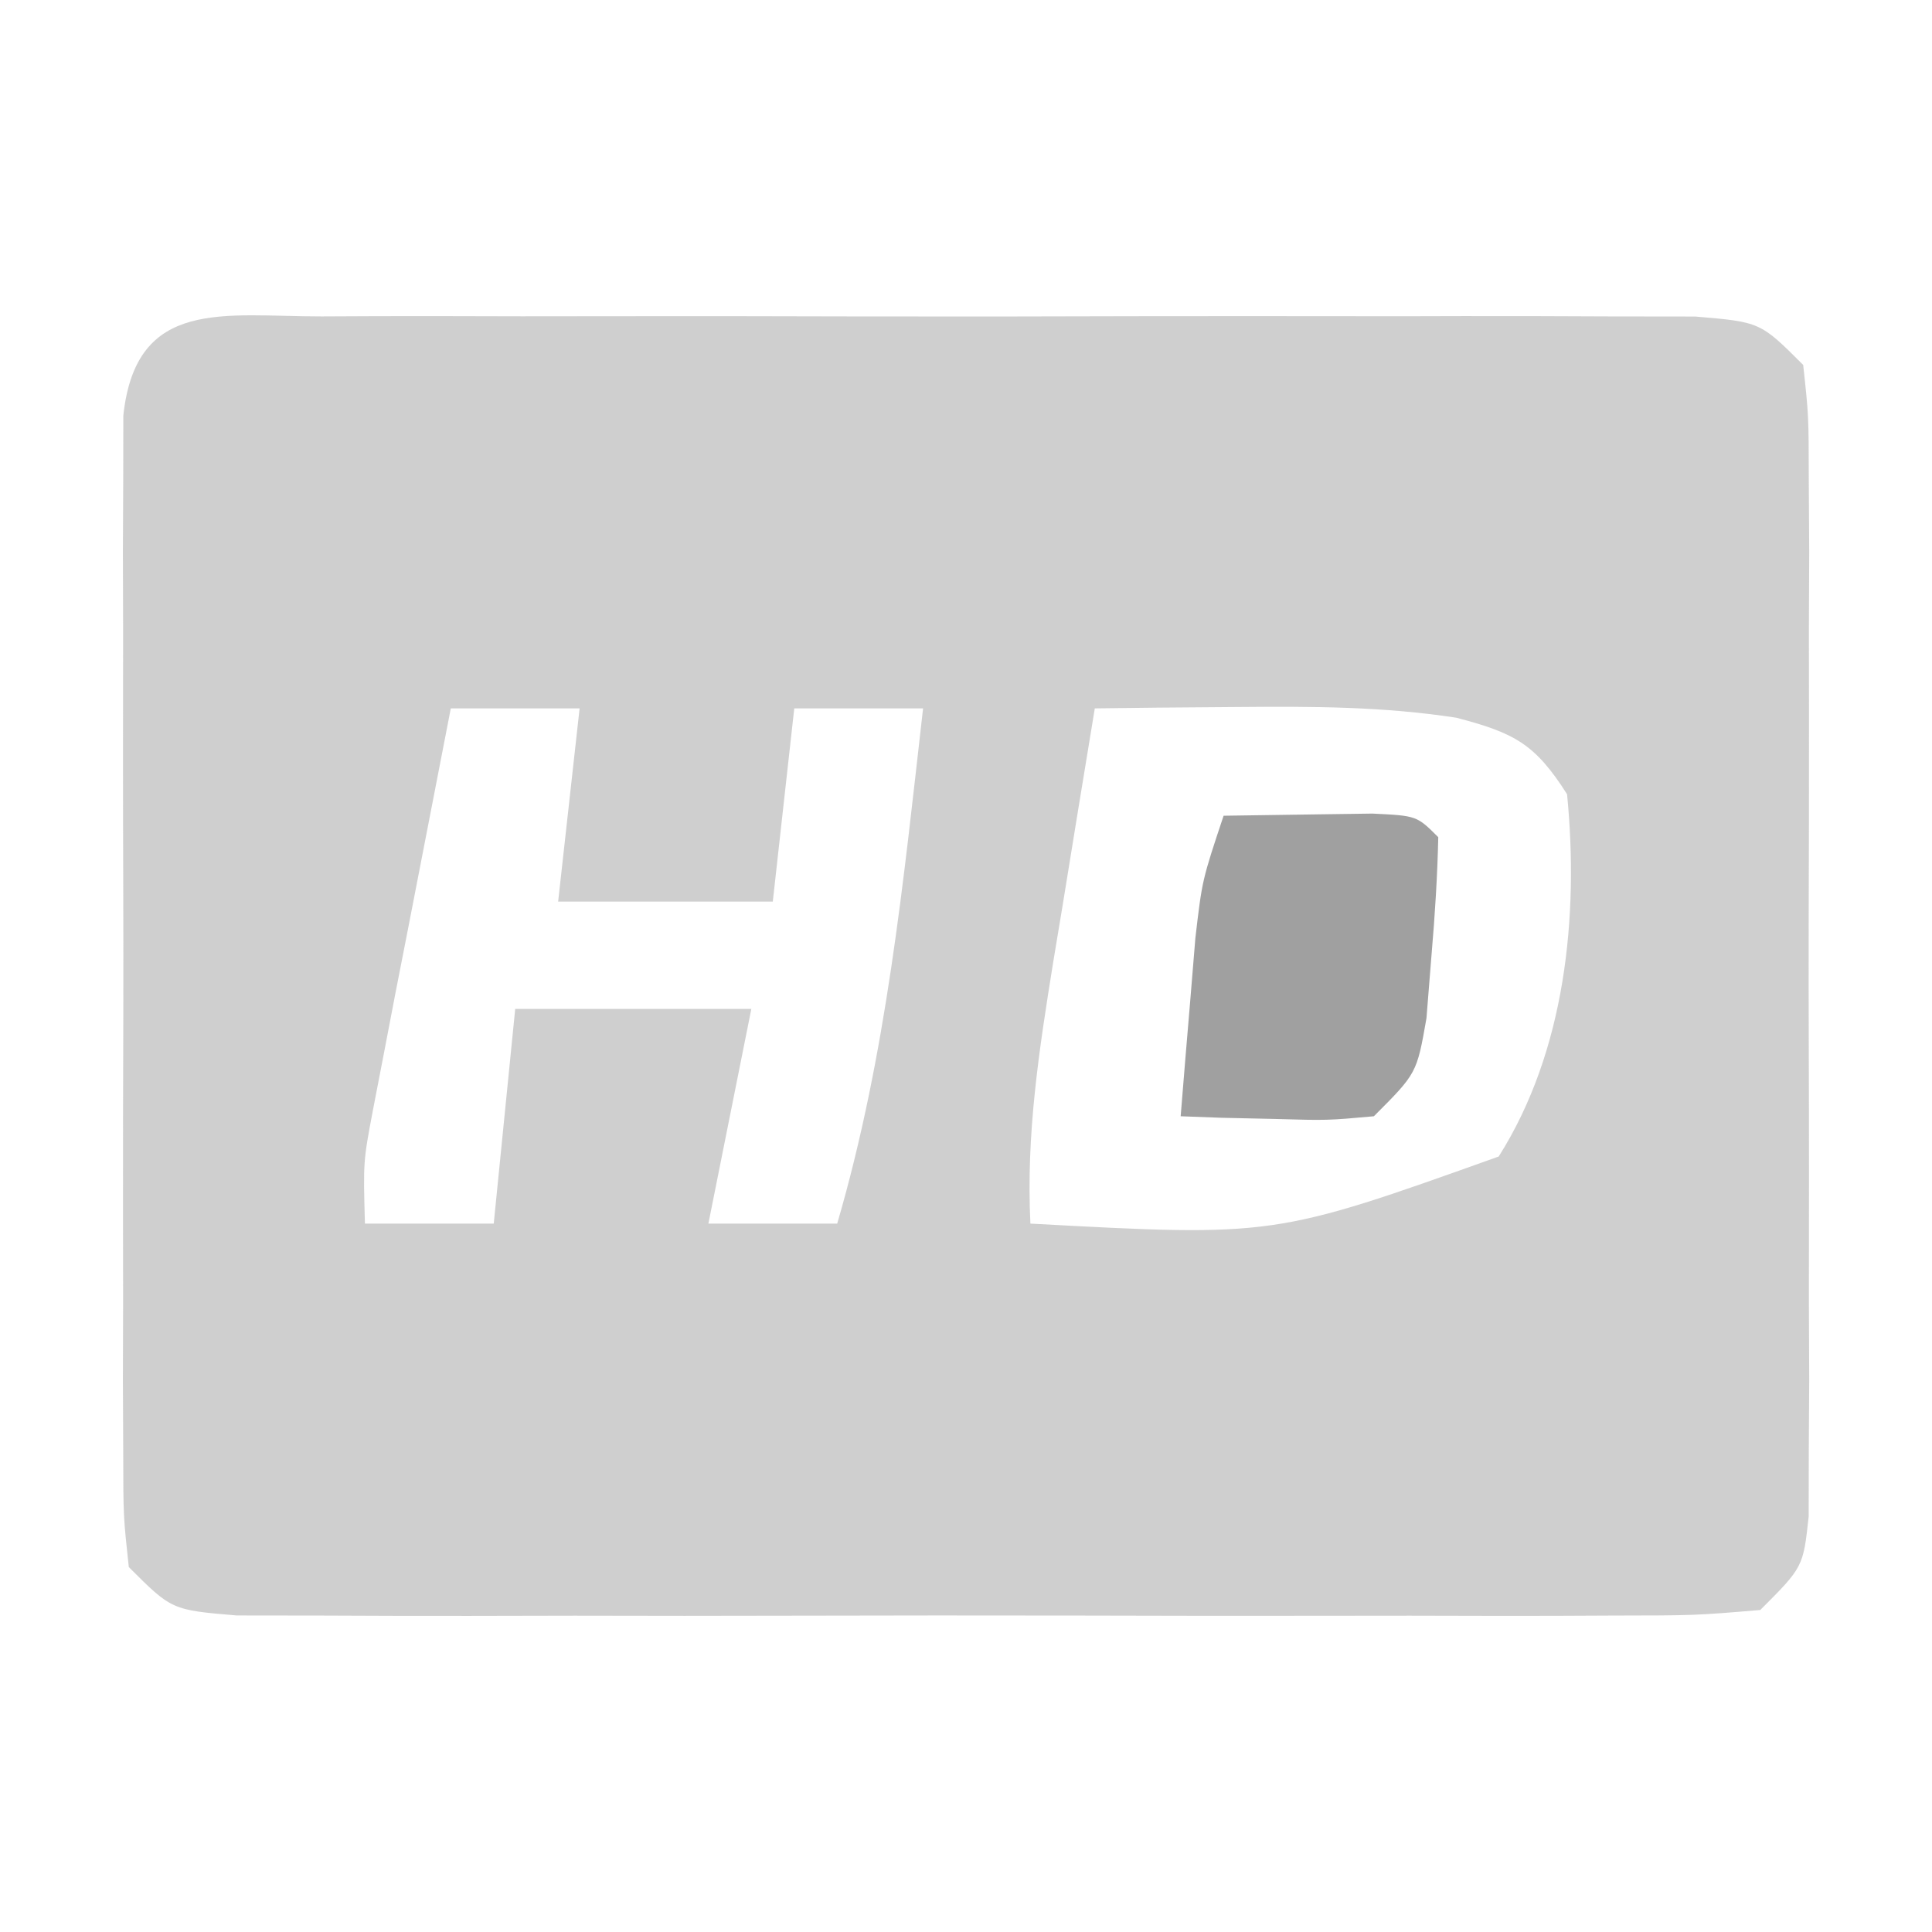 <svg width="18" height="18" viewBox="0 0 18 18" fill="none" xmlns="http://www.w3.org/2000/svg">
<g opacity="0.5">
<path d="M2.998 2.948C3.142 2.948 3.285 2.947 3.433 2.946C3.91 2.944 4.386 2.946 4.863 2.947C5.193 2.947 5.523 2.946 5.853 2.946C6.546 2.945 7.239 2.946 7.932 2.948C8.821 2.95 9.71 2.949 10.599 2.946C11.281 2.945 11.963 2.945 12.645 2.946C12.973 2.947 13.301 2.946 13.629 2.945C14.087 2.944 14.545 2.946 15.002 2.948C15.394 2.949 15.394 2.949 15.793 2.949C16.4 3 16.4 3 16.8 3.4C16.851 3.871 16.851 3.871 16.852 4.467C16.853 4.69 16.854 4.913 16.856 5.143C16.855 5.384 16.854 5.626 16.853 5.875C16.854 6.122 16.854 6.369 16.854 6.624C16.855 7.281 16.853 7.939 16.851 8.596C16.85 9 16.851 9.403 16.852 9.807C16.855 10.579 16.854 11.352 16.853 12.125C16.854 12.367 16.855 12.608 16.856 12.857C16.854 13.192 16.854 13.192 16.852 13.533C16.852 13.73 16.851 13.927 16.851 14.129C16.8 14.6 16.8 14.6 16.4 15C15.793 15.051 15.793 15.051 15.002 15.052C14.859 15.052 14.715 15.053 14.567 15.054C14.09 15.056 13.614 15.054 13.138 15.053C12.807 15.053 12.477 15.054 12.147 15.054C11.454 15.055 10.761 15.054 10.069 15.052C9.18 15.05 8.29 15.051 7.401 15.053C6.719 15.055 6.037 15.055 5.355 15.053C5.027 15.053 4.699 15.054 4.371 15.055C3.913 15.056 3.456 15.054 2.998 15.052C2.607 15.051 2.607 15.051 2.207 15.051C1.6 15 1.6 15 1.2 14.6C1.149 14.129 1.149 14.129 1.148 13.533C1.147 13.31 1.146 13.087 1.145 12.857C1.145 12.616 1.146 12.374 1.147 12.125C1.147 11.878 1.146 11.631 1.146 11.376C1.145 10.719 1.147 10.061 1.149 9.404C1.15 9 1.149 8.597 1.148 8.193C1.145 7.421 1.146 6.648 1.147 5.875C1.146 5.633 1.145 5.392 1.145 5.143C1.146 4.92 1.147 4.697 1.148 4.467C1.149 4.27 1.149 4.073 1.149 3.871C1.268 2.768 2.089 2.949 2.998 2.948ZM4.2 6.6C4.066 7.287 3.933 7.975 3.8 8.662C3.762 8.858 3.724 9.053 3.684 9.254C3.648 9.442 3.612 9.629 3.575 9.823C3.542 9.995 3.508 10.168 3.474 10.346C3.384 10.822 3.384 10.822 3.4 11.4C3.796 11.4 4.192 11.4 4.6 11.4C4.666 10.74 4.732 10.08 4.8 9.4C5.526 9.4 6.252 9.4 7 9.4C6.868 10.06 6.736 10.72 6.6 11.4C6.996 11.4 7.392 11.4 7.8 11.4C8.259 9.828 8.415 8.222 8.6 6.6C8.204 6.6 7.808 6.6 7.4 6.6C7.334 7.194 7.268 7.788 7.2 8.4C6.54 8.4 5.88 8.4 5.2 8.4C5.266 7.806 5.332 7.212 5.4 6.6C5.004 6.6 4.608 6.6 4.2 6.6ZM10.2 6.6C10.099 7.212 9.999 7.825 9.9 8.437C9.871 8.61 9.843 8.783 9.813 8.961C9.681 9.781 9.559 10.566 9.6 11.4C11.871 11.523 11.871 11.523 13.963 10.775C14.585 9.792 14.711 8.535 14.6 7.4C14.301 6.928 14.106 6.828 13.569 6.687C12.885 6.582 12.229 6.581 11.538 6.587C11.287 6.589 11.036 6.591 10.777 6.593C10.587 6.595 10.396 6.598 10.2 6.6Z" fill="#A0A0A0"/>
<path d="M11.4 7.6C11.696 7.595 11.992 7.591 12.287 7.587C12.452 7.585 12.617 7.583 12.787 7.58C13.2 7.6 13.2 7.6 13.4 7.8C13.392 8.163 13.369 8.526 13.338 8.887C13.314 9.184 13.314 9.184 13.29 9.487C13.2 10 13.2 10 12.8 10.4C12.367 10.439 12.367 10.439 11.875 10.425C11.711 10.421 11.548 10.418 11.38 10.414C11.254 10.409 11.129 10.405 11 10.4C11.028 10.046 11.058 9.692 11.088 9.337C11.104 9.14 11.12 8.943 11.137 8.74C11.2 8.2 11.2 8.2 11.4 7.6Z" fill="#424242"/>
</g>
</svg>
